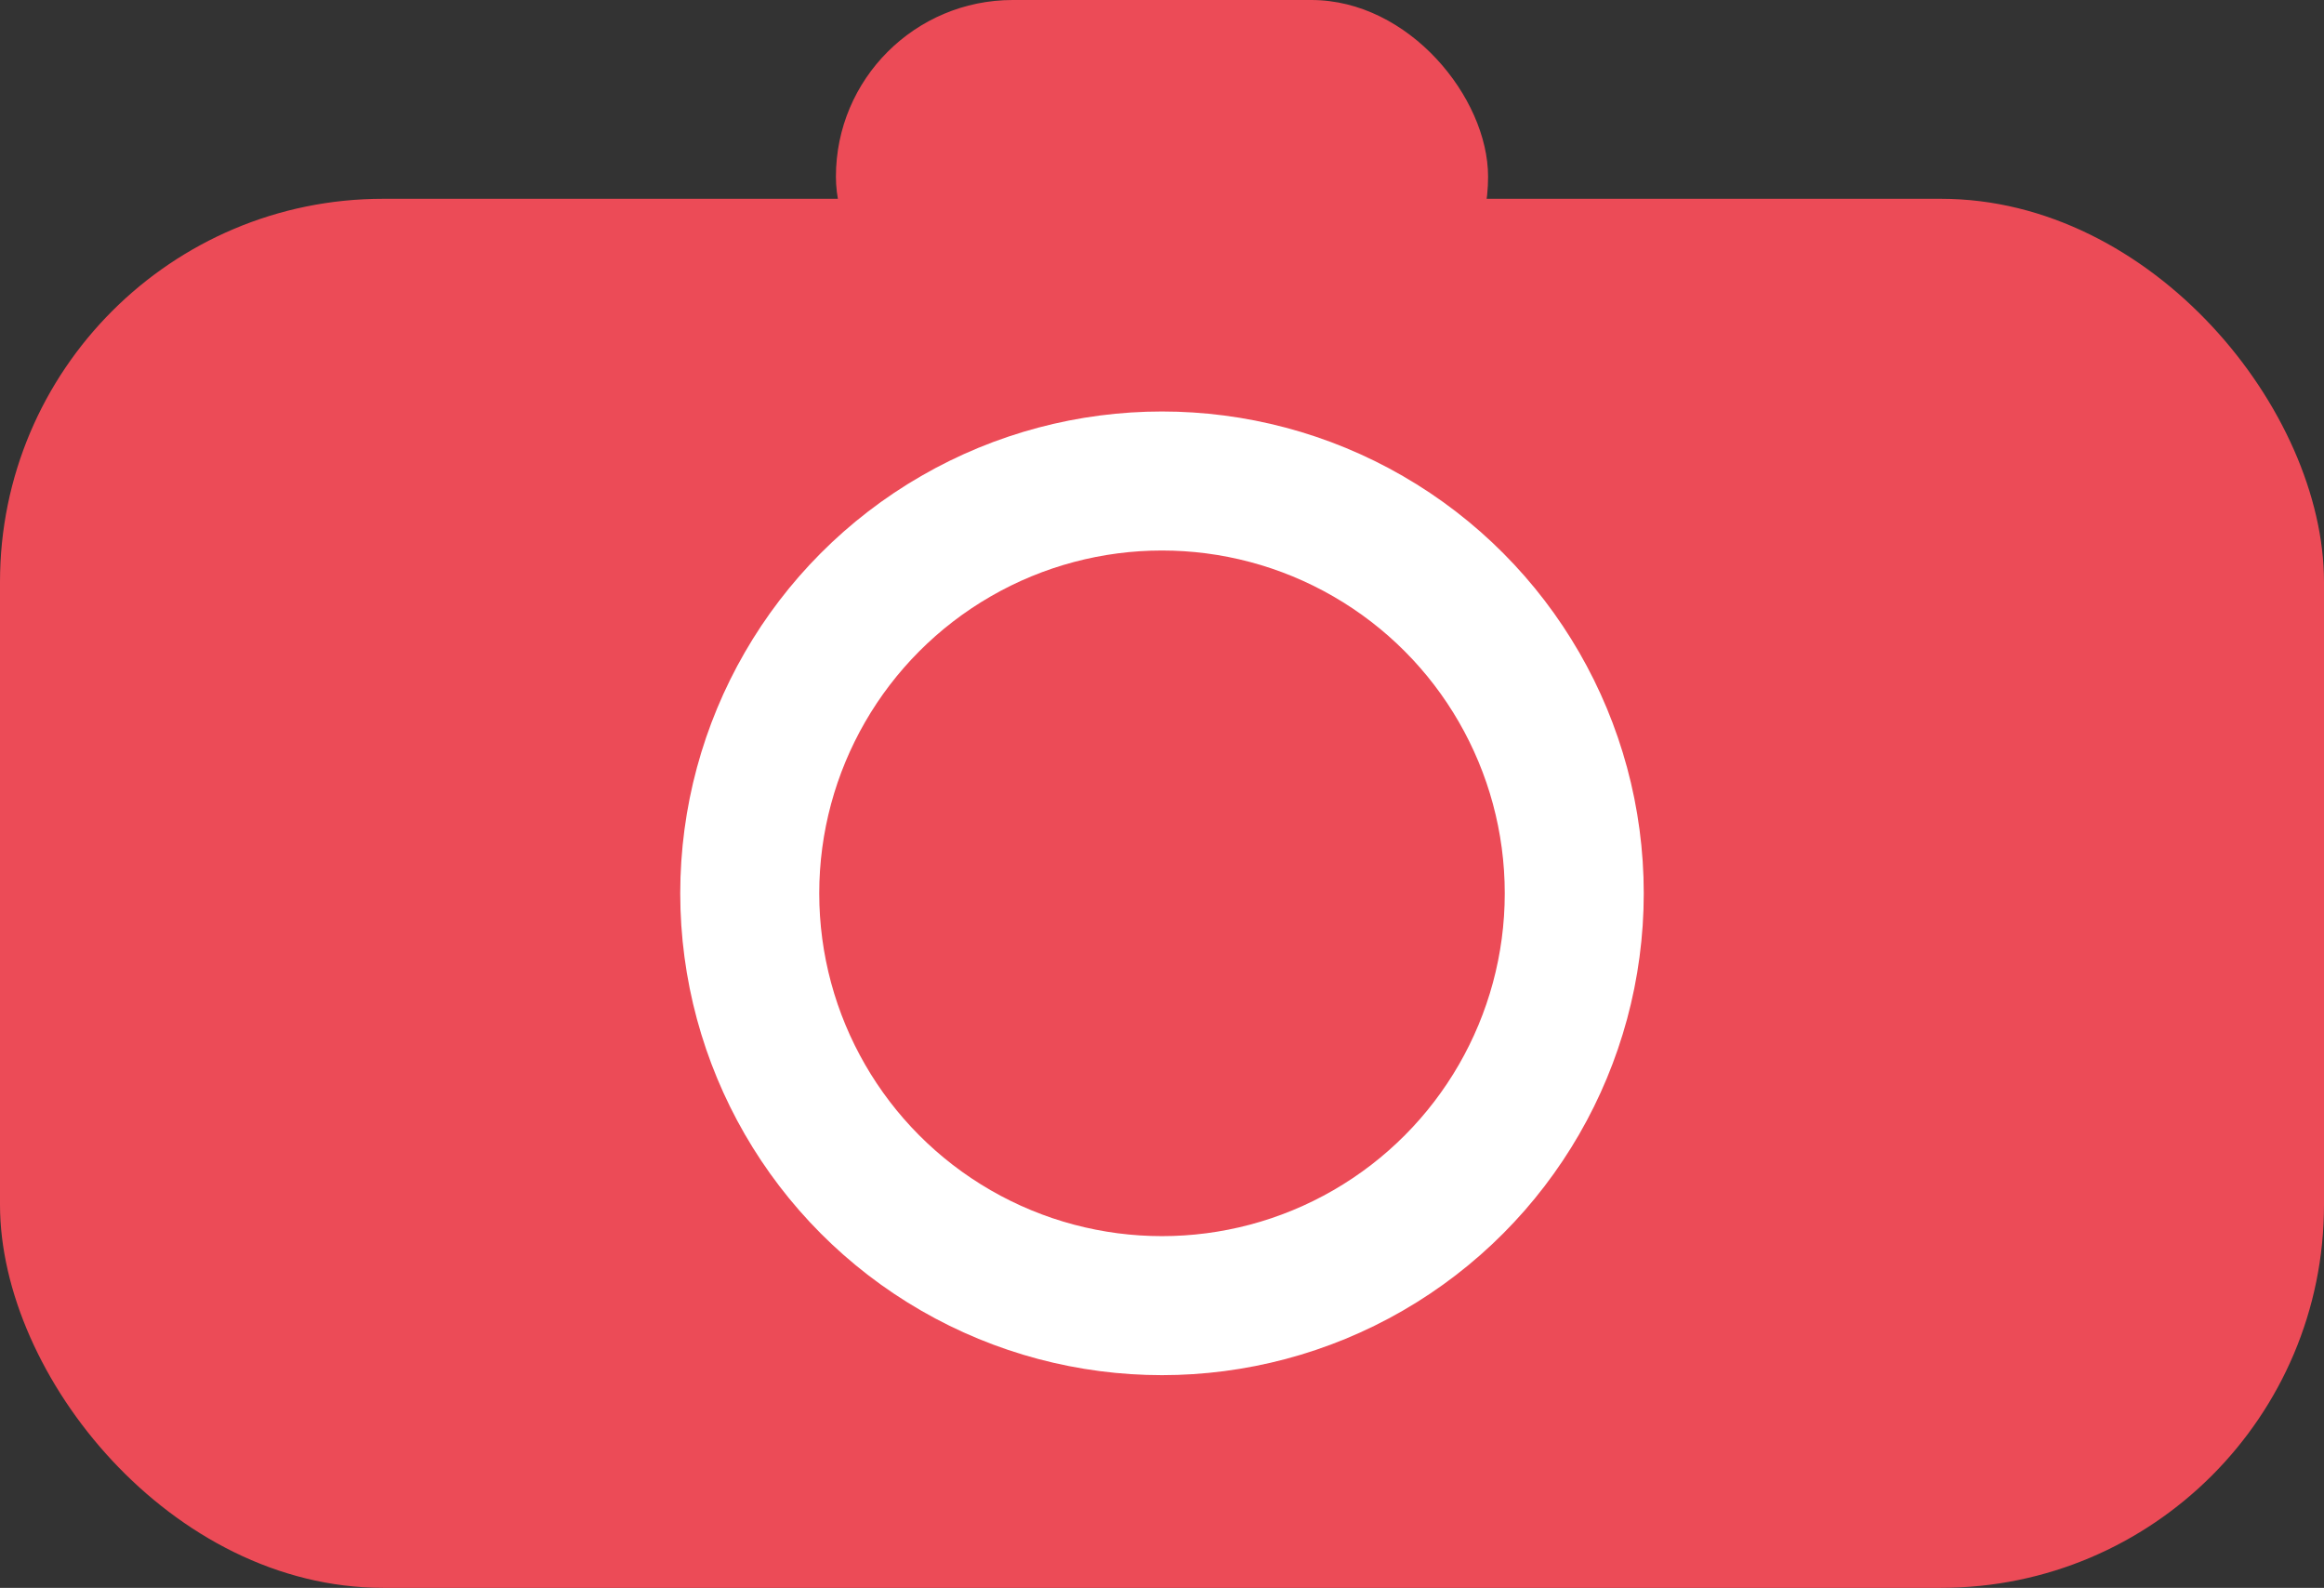 <svg id="SignIn_background" data-name="SignIn background" xmlns="http://www.w3.org/2000/svg" viewBox="0 0 83.6 57.11"><rect x="0" y="0" width="83.6" height="57.11" fill="#333333" stroke="none"/><defs><style>.cls-1{fill:#ec4b57;}.cls-2{fill:none;stroke:#fff;stroke-miterlimit:10;stroke-width:5px;}</style></defs><title>camera</title><rect class="cls-1" y="7.15" width="83.6" height="49.96" rx="13.78" ry="13.78"/><rect class="cls-1" x="30.07" width="23.46" height="12.71" rx="6.36" ry="6.36"/><circle class="cls-2" cx="41.8" cy="32.13" r="14.83"/></svg>